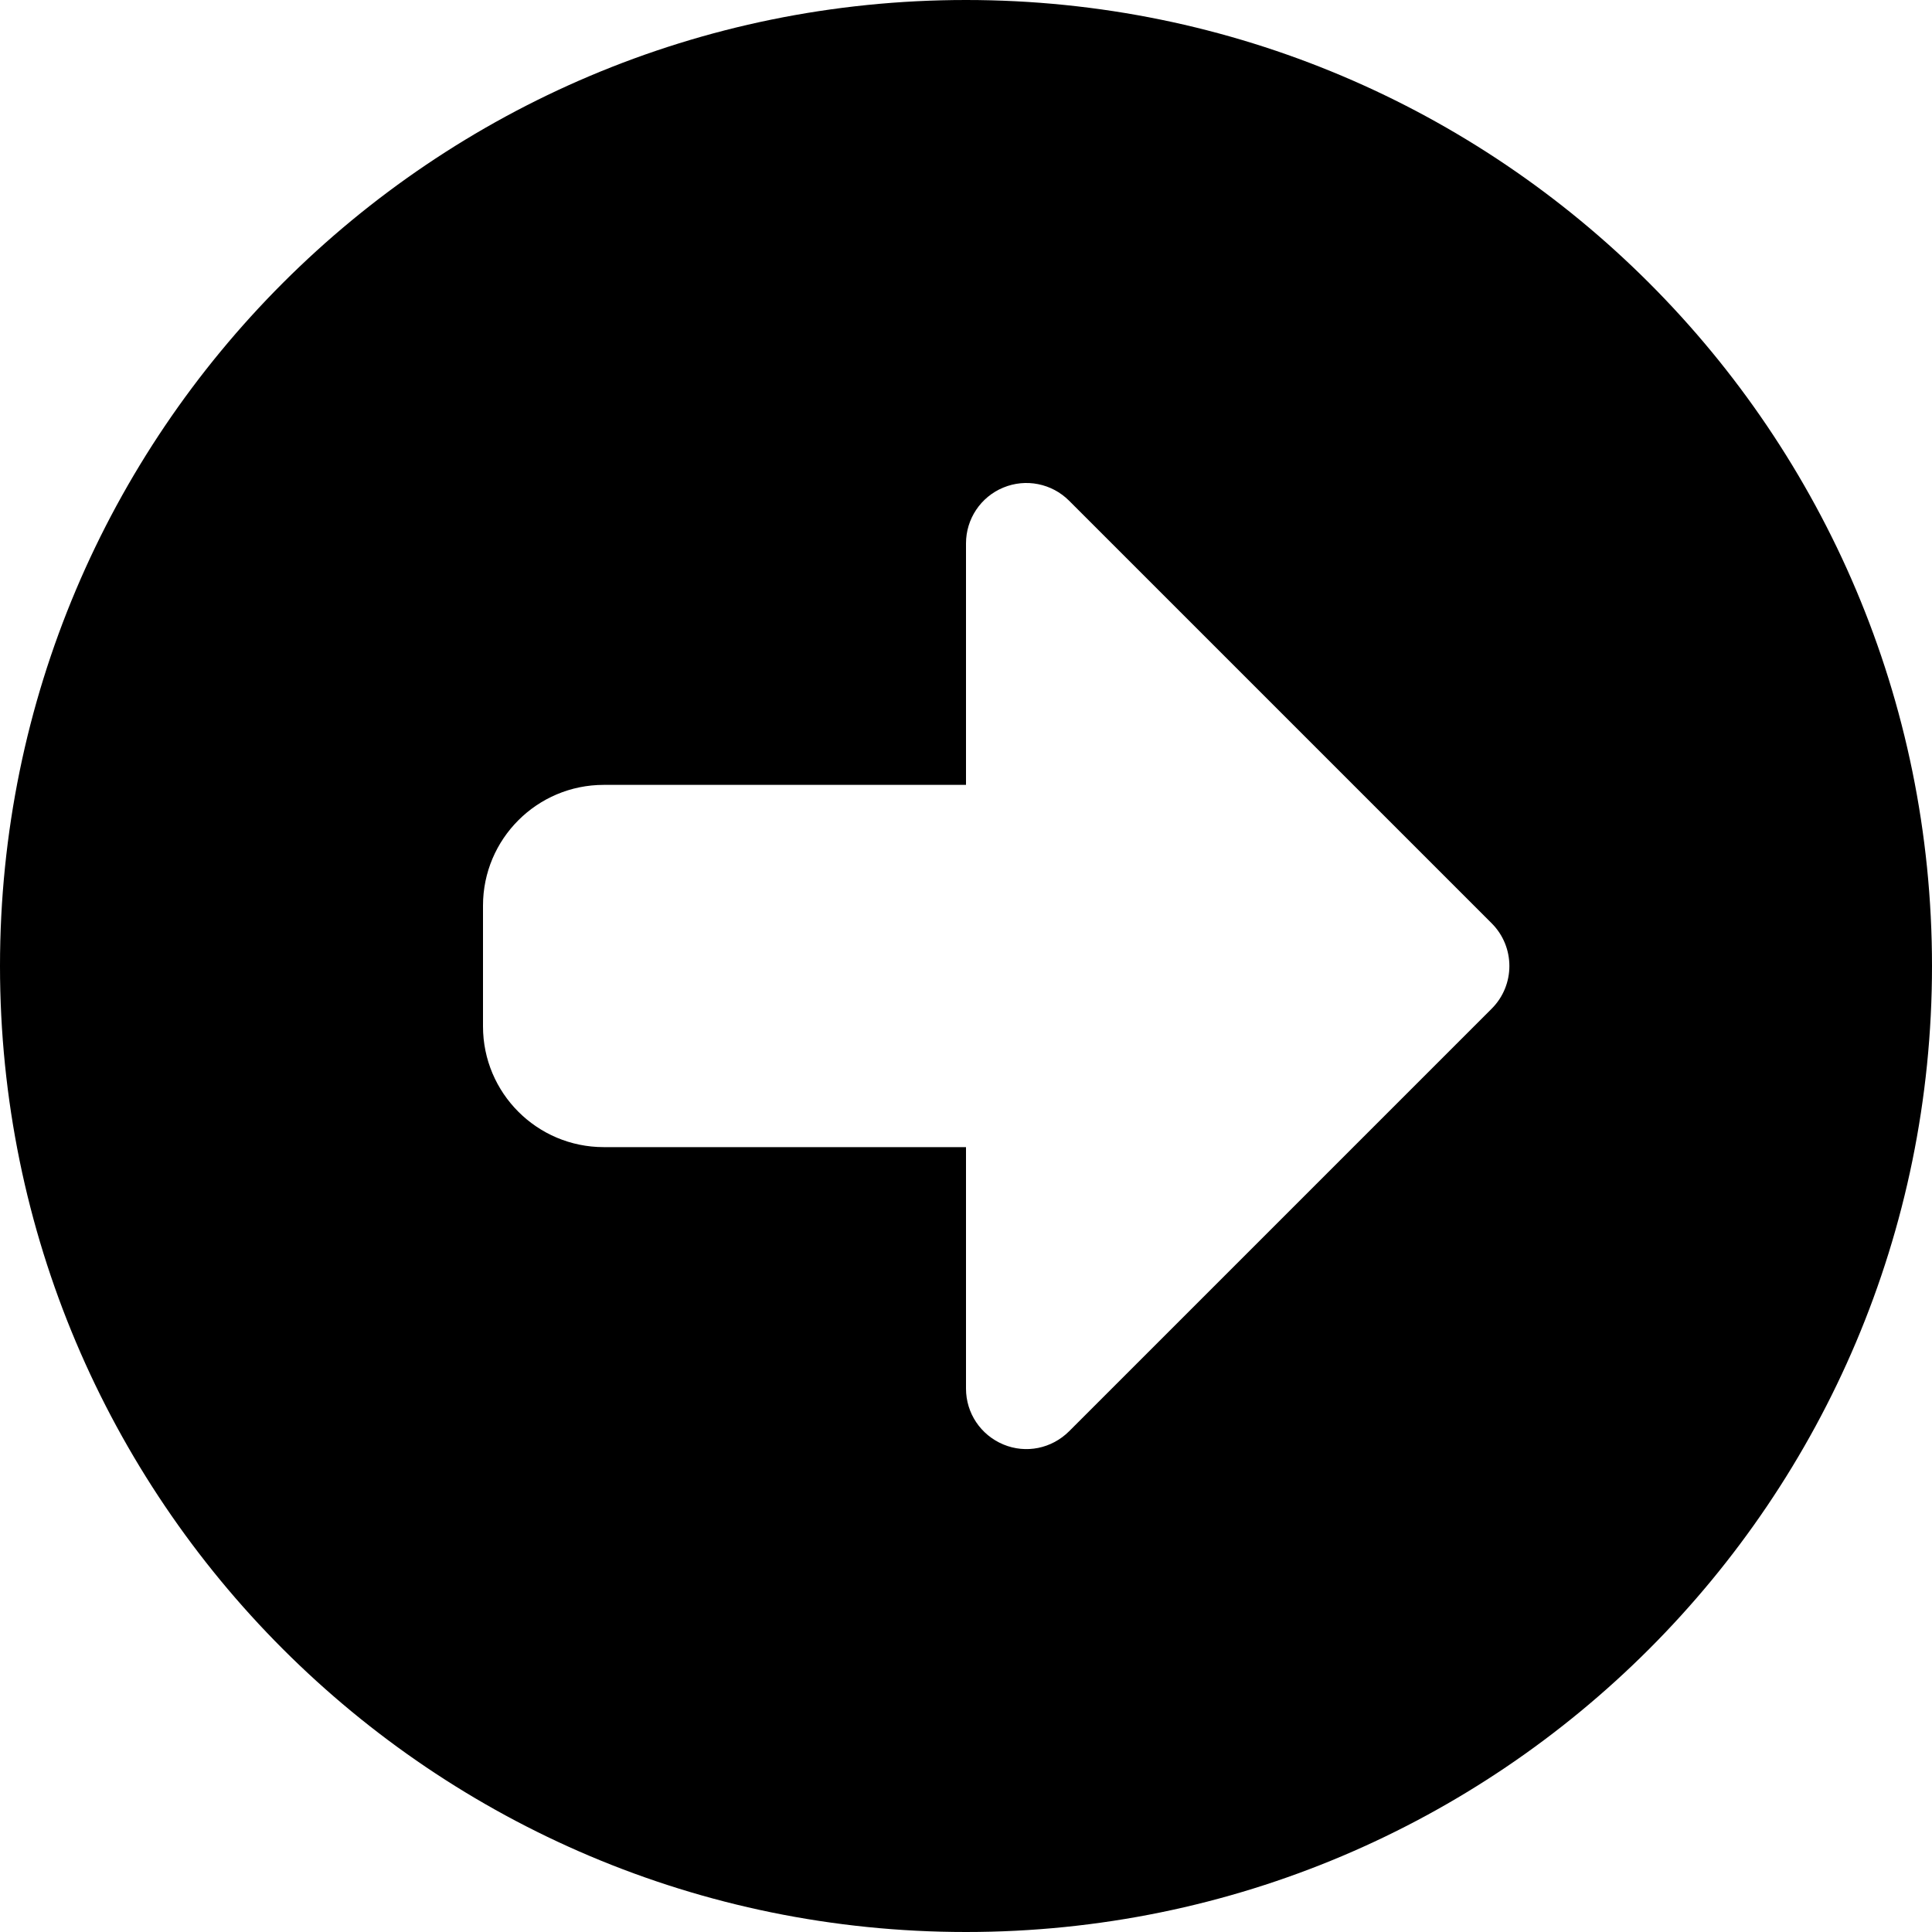 <svg xmlns="http://www.w3.org/2000/svg" viewBox="0 0 512 512"><!--! Font Awesome Free 6.0.0-beta2 by @fontawesome - https://fontawesome.com License - https://fontawesome.com/license/free (Icons: CC BY 4.0, Fonts: SIL OFL 1.1, Code: MIT License) --><path d="M512 256c0-141.4-114.6-256-256-256S0 114.6 0 256c0 141.4 114.6 256 256 256S512 397.4 512 256zM265.9 382.8C259.9 380.3 256 374.5 256 368v-64H160c-17.67 0-32-14.33-32-32v-32c0-17.67 14.33-32 32-32h96v-64c0-6.469 3.891-12.31 9.875-14.78c5.984-2.484 12.86-1.109 17.44 3.469l112 112c6.248 6.248 6.248 16.38 0 22.62l-112 112C278.7 383.9 271.9 385.3 265.9 382.8z"/></svg>